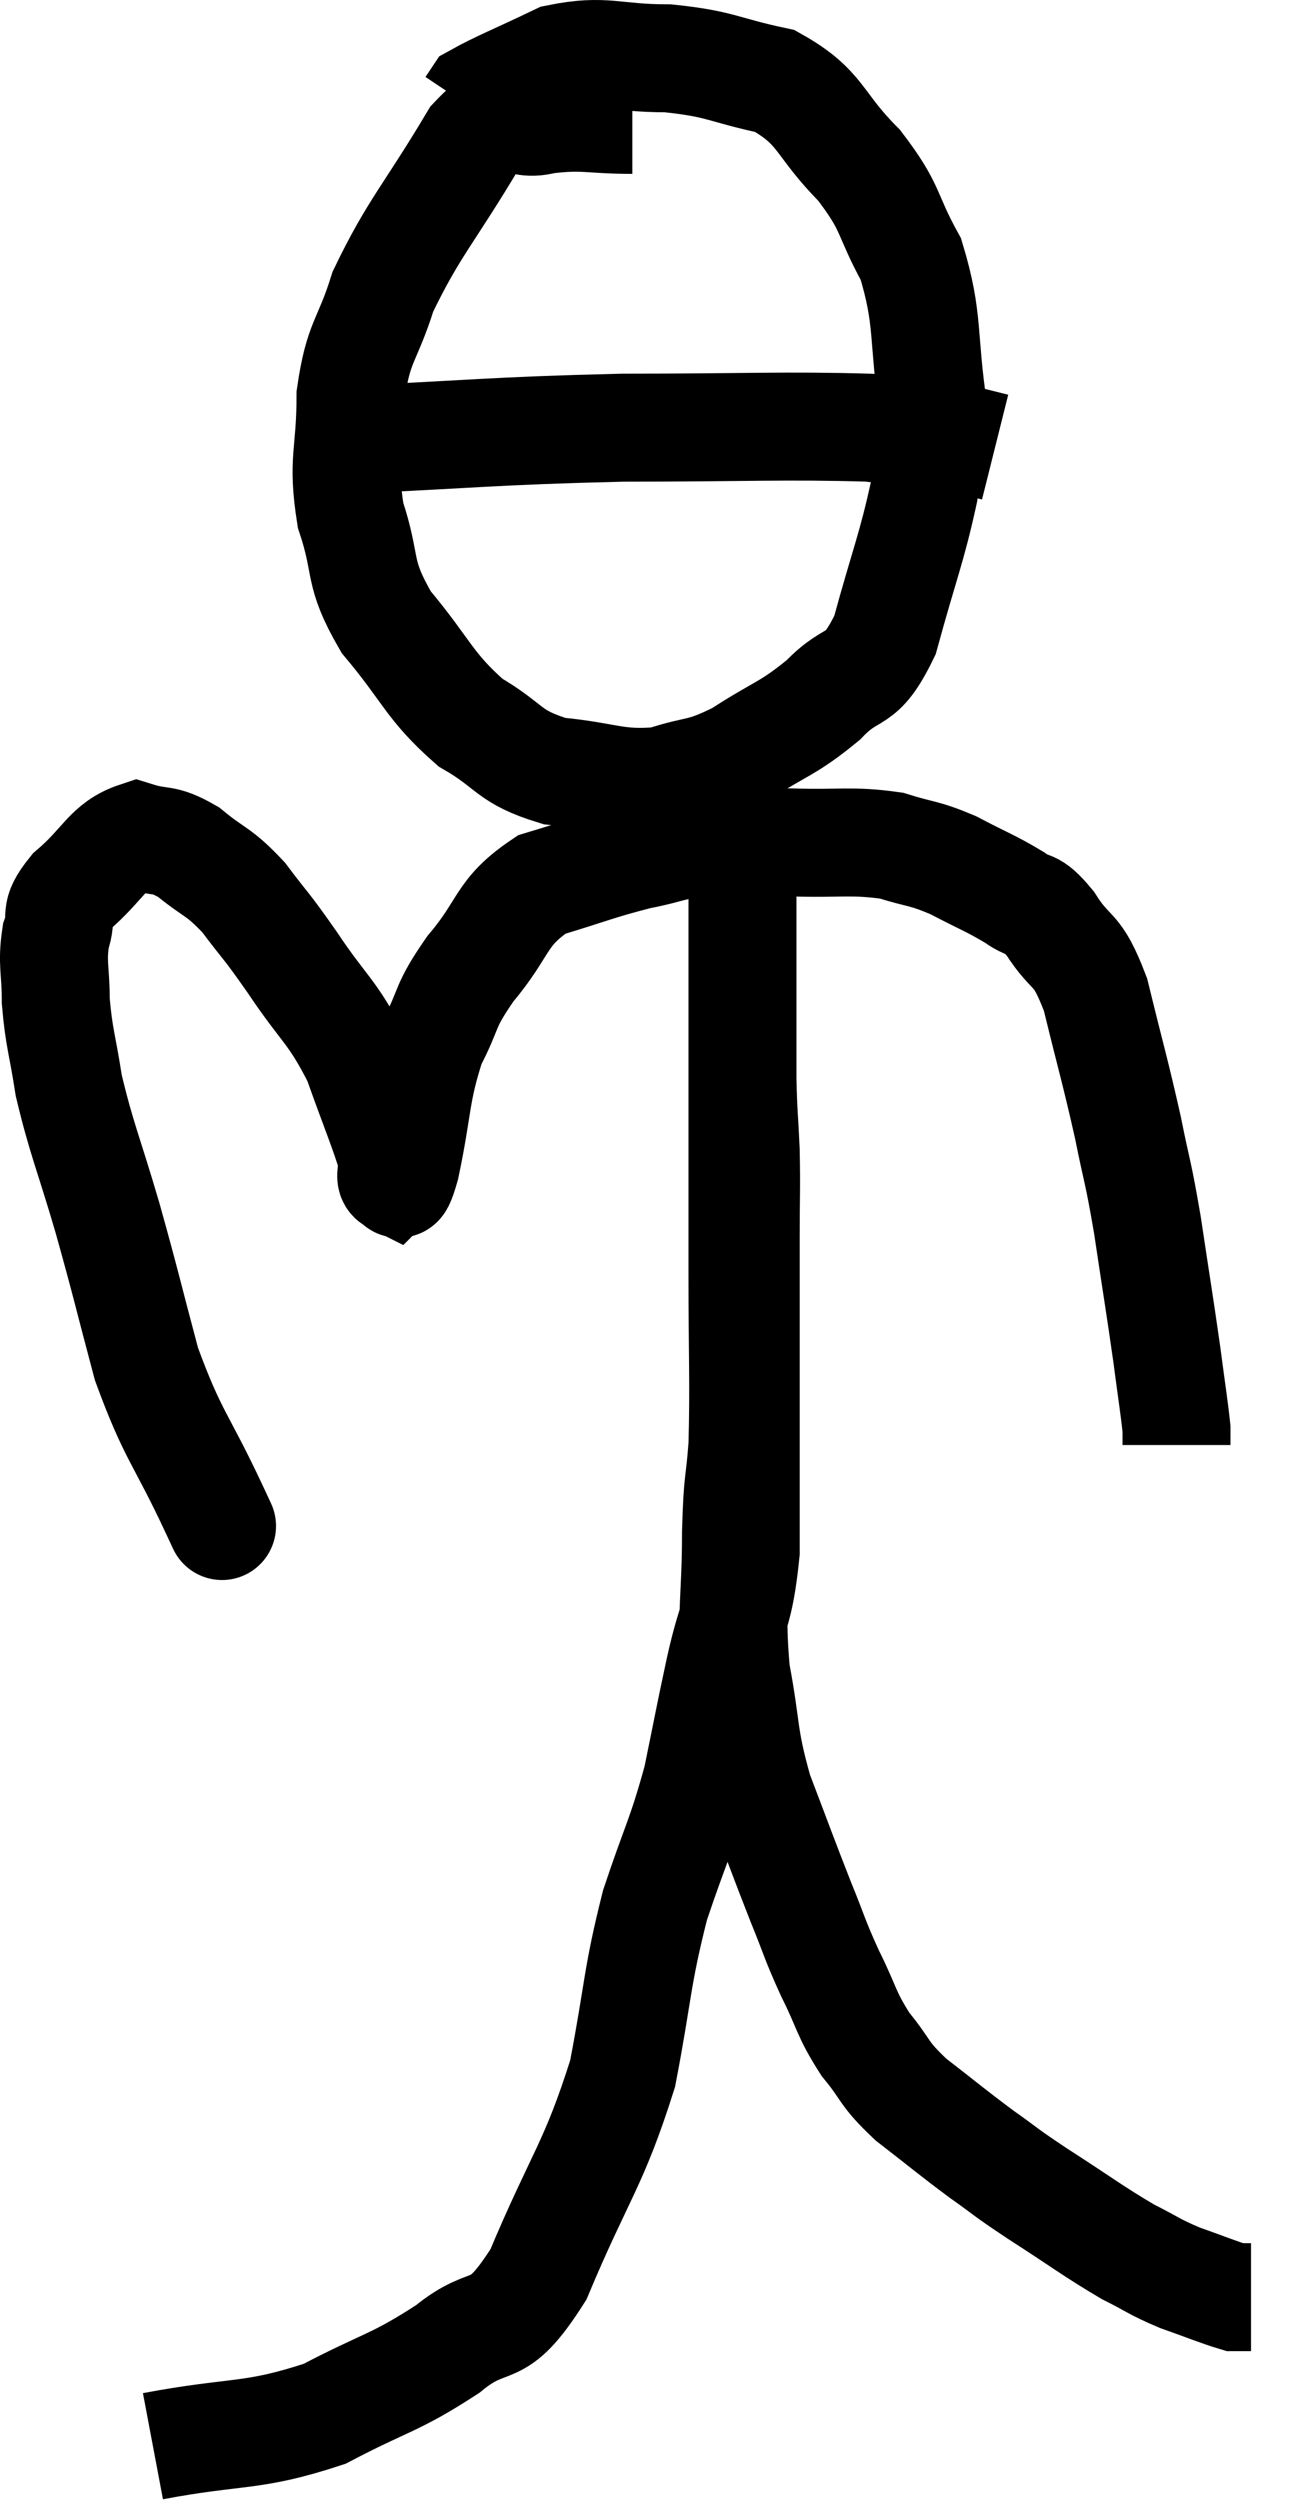 <svg xmlns="http://www.w3.org/2000/svg" viewBox="8.027 0.3 24.173 46.3" width="24.173" height="46.3"><path d="M 12 28.26 C 12 28.26, 12 28.26, 12 28.26 C 12 28.26, 12.315 28.935, 12 28.26 C 11.37 26.91, 11.235 26.91, 10.74 25.56 C 10.38 24.21, 10.38 24.15, 10.02 22.86 C 9.66 21.63, 9.54 21.405, 9.3 20.4 C 9.18 19.62, 9.12 19.53, 9.06 18.84 C 9.06 18.24, 8.985 18.15, 9.06 17.64 C 9.21 17.22, 8.985 17.265, 9.36 16.8 C 9.96 16.29, 10.02 15.96, 10.56 15.78 C 11.04 15.93, 11.025 15.795, 11.52 16.08 C 12.03 16.5, 12.06 16.41, 12.54 16.92 C 12.99 17.52, 12.915 17.37, 13.44 18.12 C 14.04 19.02, 14.175 19.005, 14.64 19.92 C 14.97 20.85, 15.135 21.225, 15.3 21.78 C 15.3 21.96, 15.24 22.11, 15.3 22.14 C 15.42 22.02, 15.36 22.53, 15.54 21.9 C 15.78 20.76, 15.72 20.535, 16.02 19.62 C 16.38 18.93, 16.23 18.975, 16.74 18.24 C 17.4 17.46, 17.28 17.205, 18.06 16.68 C 18.96 16.41, 19.095 16.335, 19.86 16.14 C 20.49 16.02, 20.415 15.96, 21.12 15.9 C 21.9 15.9, 21.825 15.885, 22.68 15.9 C 23.61 15.93, 23.79 15.855, 24.54 15.96 C 25.11 16.14, 25.11 16.08, 25.68 16.32 C 26.25 16.62, 26.37 16.65, 26.82 16.92 C 27.15 17.16, 27.105 16.95, 27.48 17.4 C 27.9 18.06, 27.96 17.775, 28.32 18.72 C 28.62 19.95, 28.68 20.115, 28.92 21.18 C 29.1 22.08, 29.1 21.93, 29.28 22.98 C 29.46 24.18, 29.505 24.435, 29.64 25.38 C 29.73 26.07, 29.775 26.34, 29.82 26.76 C 29.82 26.91, 29.82 26.985, 29.82 27.06 C 29.82 27.06, 29.82 27.06, 29.82 27.06 L 29.82 27.06" fill="none" stroke="black" stroke-width="2"></path><path d="M 10.86 45.6 C 12.45 45.3, 12.675 45.45, 14.04 45 C 15.18 44.4, 15.33 44.445, 16.32 43.8 C 17.16 43.11, 17.19 43.695, 18 42.42 C 18.78 40.56, 19.02 40.41, 19.56 38.7 C 19.86 37.14, 19.815 36.945, 20.16 35.58 C 20.55 34.41, 20.64 34.335, 20.94 33.24 C 21.15 32.22, 21.135 32.25, 21.36 31.2 C 21.6 30.12, 21.72 30.225, 21.84 29.04 C 21.84 27.75, 21.84 27.525, 21.84 26.46 C 21.84 25.62, 21.84 25.59, 21.84 24.78 C 21.84 24, 21.84 24.015, 21.84 23.22 C 21.84 22.41, 21.855 22.335, 21.84 21.6 C 21.81 20.94, 21.795 20.955, 21.78 20.28 C 21.78 19.59, 21.78 19.365, 21.78 18.9 C 21.78 18.66, 21.78 18.765, 21.78 18.42 C 21.78 17.97, 21.78 17.82, 21.78 17.52 C 21.78 17.37, 21.78 17.37, 21.78 17.22 C 21.78 17.07, 21.78 16.995, 21.78 16.92 C 21.78 16.92, 21.78 16.92, 21.78 16.92 C 21.78 16.92, 21.78 16.905, 21.78 16.92 C 21.78 16.95, 21.78 16.74, 21.78 16.98 C 21.78 17.43, 21.78 17.265, 21.78 17.88 C 21.78 18.66, 21.78 18.48, 21.78 19.44 C 21.78 20.58, 21.78 20.61, 21.78 21.72 C 21.78 22.8, 21.78 22.545, 21.78 23.88 C 21.78 25.47, 21.81 25.86, 21.78 27.06 C 21.72 27.87, 21.69 27.63, 21.66 28.68 C 21.66 29.97, 21.555 30.06, 21.66 31.26 C 21.87 32.37, 21.78 32.415, 22.08 33.48 C 22.47 34.5, 22.53 34.68, 22.86 35.52 C 23.13 36.18, 23.1 36.18, 23.4 36.84 C 23.73 37.5, 23.685 37.575, 24.06 38.16 C 24.48 38.67, 24.36 38.67, 24.9 39.18 C 25.56 39.69, 25.635 39.765, 26.22 40.2 C 26.73 40.56, 26.565 40.47, 27.24 40.92 C 28.08 41.46, 28.26 41.61, 28.92 42 C 29.4 42.24, 29.385 42.27, 29.88 42.48 C 30.39 42.66, 30.6 42.75, 30.9 42.84 C 30.99 42.84, 31.005 42.84, 31.08 42.84 L 31.2 42.84" fill="none" stroke="black" stroke-width="2"></path><path d="M 19.74 2.52 C 18.93 2.52, 18.855 2.43, 18.12 2.52 C 17.46 2.7, 17.55 2.085, 16.8 2.88 C 15.96 4.29, 15.69 4.515, 15.12 5.7 C 14.82 6.66, 14.67 6.585, 14.52 7.62 C 14.52 8.73, 14.355 8.79, 14.52 9.84 C 14.85 10.83, 14.625 10.86, 15.18 11.82 C 15.96 12.75, 15.96 12.99, 16.74 13.68 C 17.52 14.13, 17.415 14.31, 18.3 14.58 C 19.29 14.67, 19.425 14.835, 20.28 14.76 C 21 14.52, 20.97 14.655, 21.72 14.28 C 22.5 13.77, 22.605 13.815, 23.28 13.26 C 23.85 12.66, 23.955 13.02, 24.42 12.06 C 24.78 10.74, 24.915 10.455, 25.14 9.42 C 25.23 8.67, 25.38 9, 25.32 7.92 C 25.11 6.51, 25.245 6.24, 24.9 5.1 C 24.42 4.23, 24.57 4.185, 23.94 3.36 C 23.16 2.58, 23.265 2.295, 22.38 1.8 C 21.39 1.59, 21.405 1.485, 20.4 1.38 C 19.38 1.38, 19.245 1.2, 18.36 1.38 C 17.61 1.74, 17.265 1.875, 16.86 2.1 L 16.74 2.28" fill="none" stroke="black" stroke-width="2"></path><path d="M 14.16 8.46 C 16.86 8.34, 17.07 8.28, 19.56 8.22 C 21.84 8.22, 22.575 8.175, 24.12 8.22 C 24.93 8.31, 25.155 8.31, 25.74 8.4 C 26.1 8.49, 26.28 8.535, 26.46 8.58 L 26.46 8.58" fill="none" stroke="black" stroke-width="2"></path></svg>